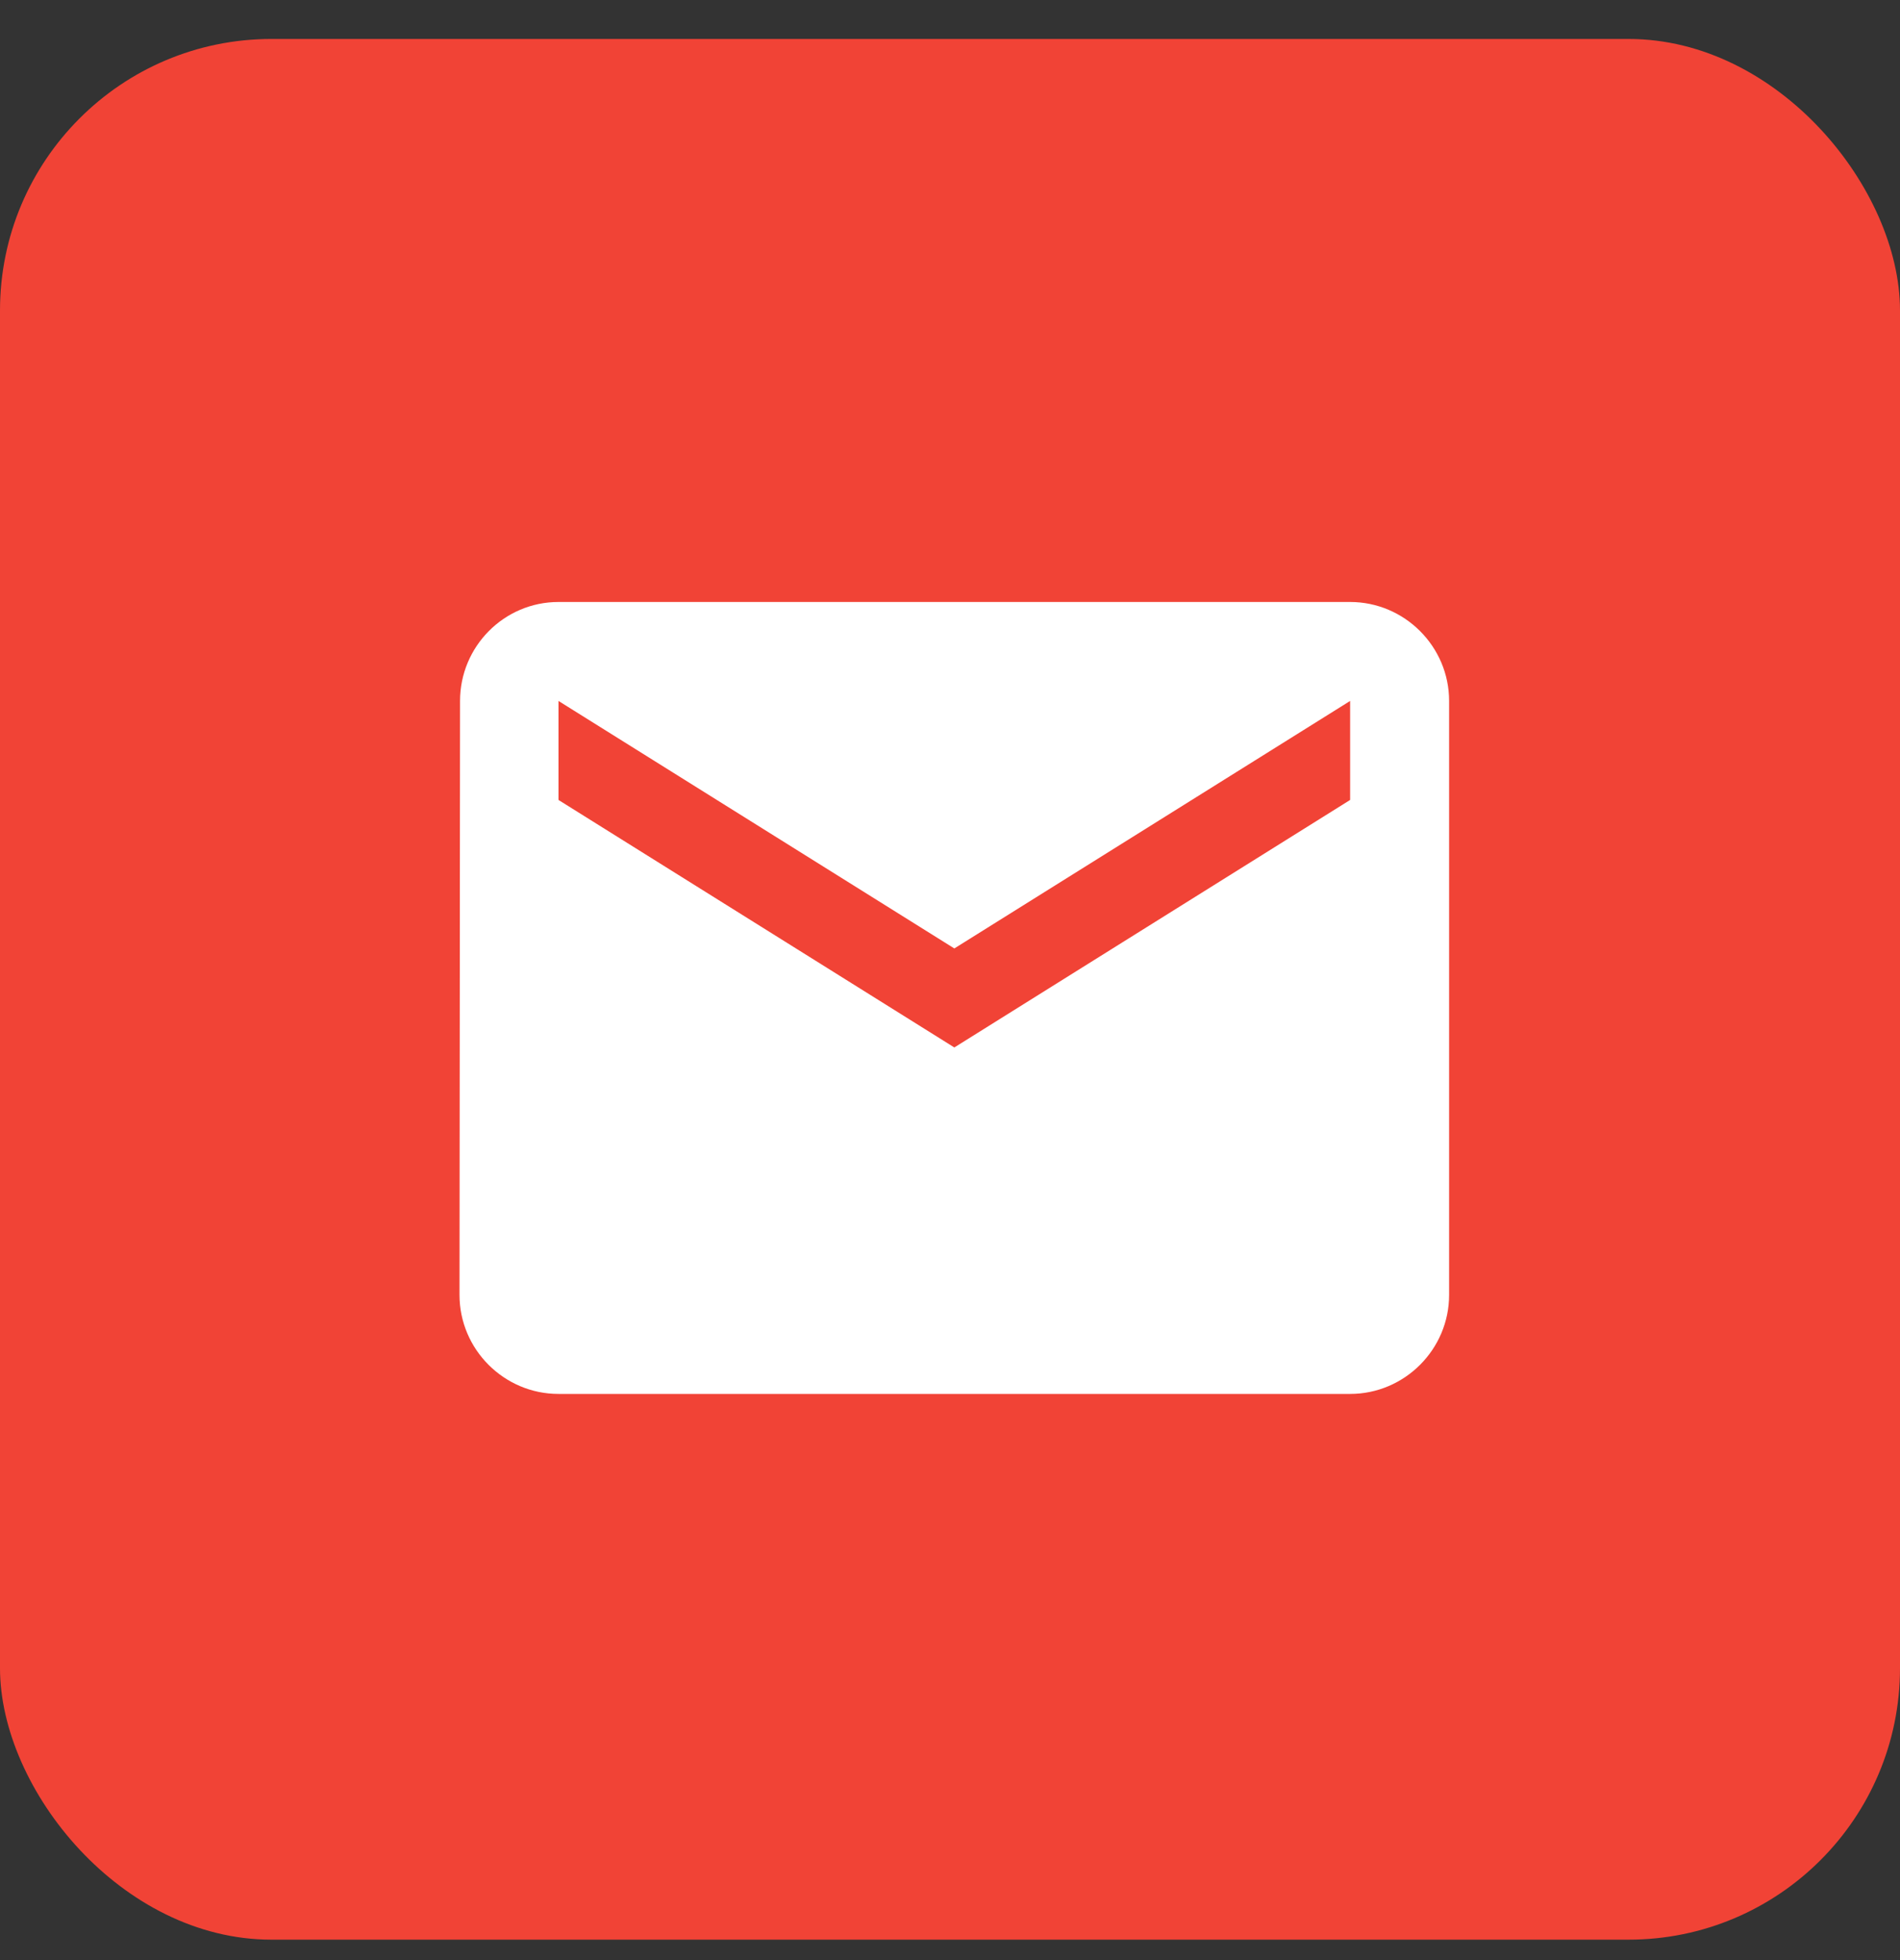 <svg width="32" height="33" viewBox="0 0 32 33" fill="none" xmlns="http://www.w3.org/2000/svg">
<rect x="0" y="0" width="32" height="33" fill="#333333" stroke="none"/>
<rect y="0.656" width="32" height="32" rx="4.571" fill="#F14336"/>
<g clip-path="url(#clip0_364_6553)">
<path d="M22.739 10.135H9.406C8.489 10.135 7.748 10.885 7.748 11.801L7.739 21.801C7.739 22.718 8.489 23.468 9.406 23.468H22.739C23.656 23.468 24.406 22.718 24.406 21.801V11.801C24.406 10.885 23.656 10.135 22.739 10.135ZM22.739 13.468L16.073 17.635L9.406 13.468V11.801L16.073 15.968L22.739 11.801V13.468Z" fill="white"/>
</g>
<defs>
<clipPath id="clip0_364_6553">
<rect width="20" height="20" fill="white" transform="translate(6 6.656)"/>
</clipPath>
</defs>
</svg>
